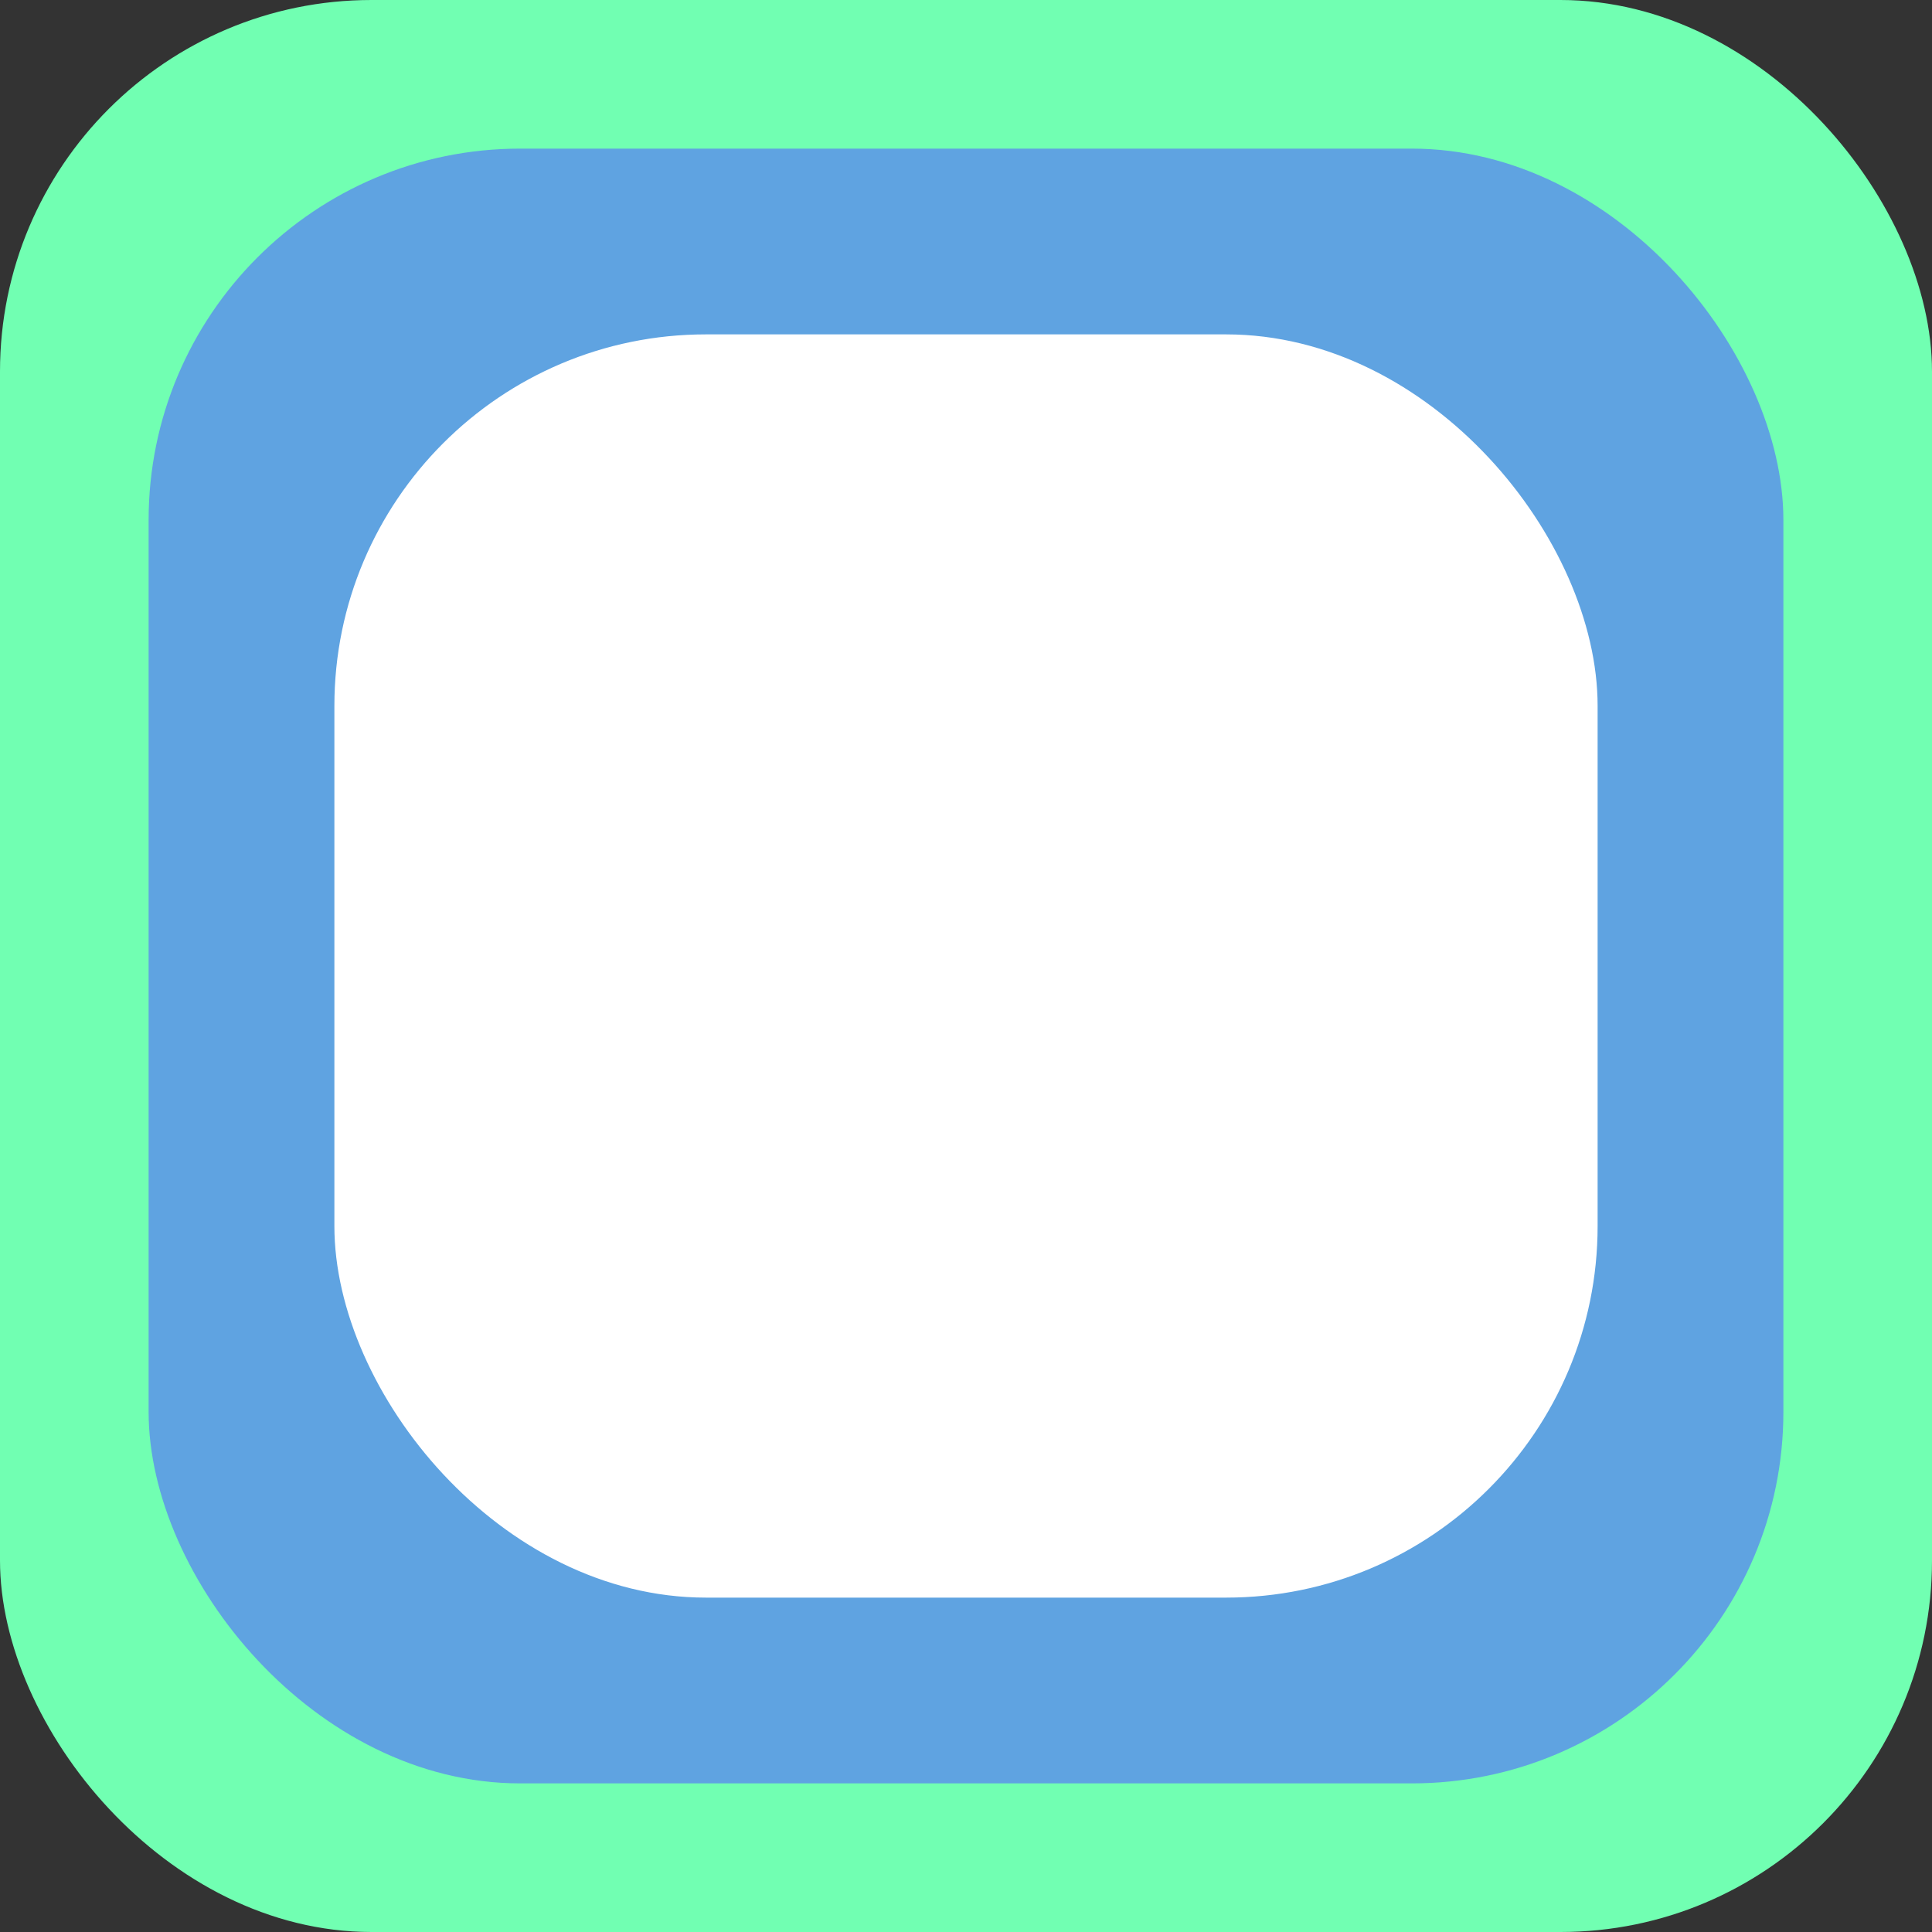 <svg width="52" height="52" viewBox="0 0 52 52" fill="none" xmlns="http://www.w3.org/2000/svg">
<rect x="0" y="0" width="52" height="52" fill="#333333" stroke="none"/>
<rect width="52" height="52" rx="10" fill="#71FFB2"/>
<rect x="4" y="4" width="44" height="44" rx="10" fill="#5FA3E1"/>
<rect x="9" y="9" width="34" height="34" rx="10" fill="white"/>
</svg>
